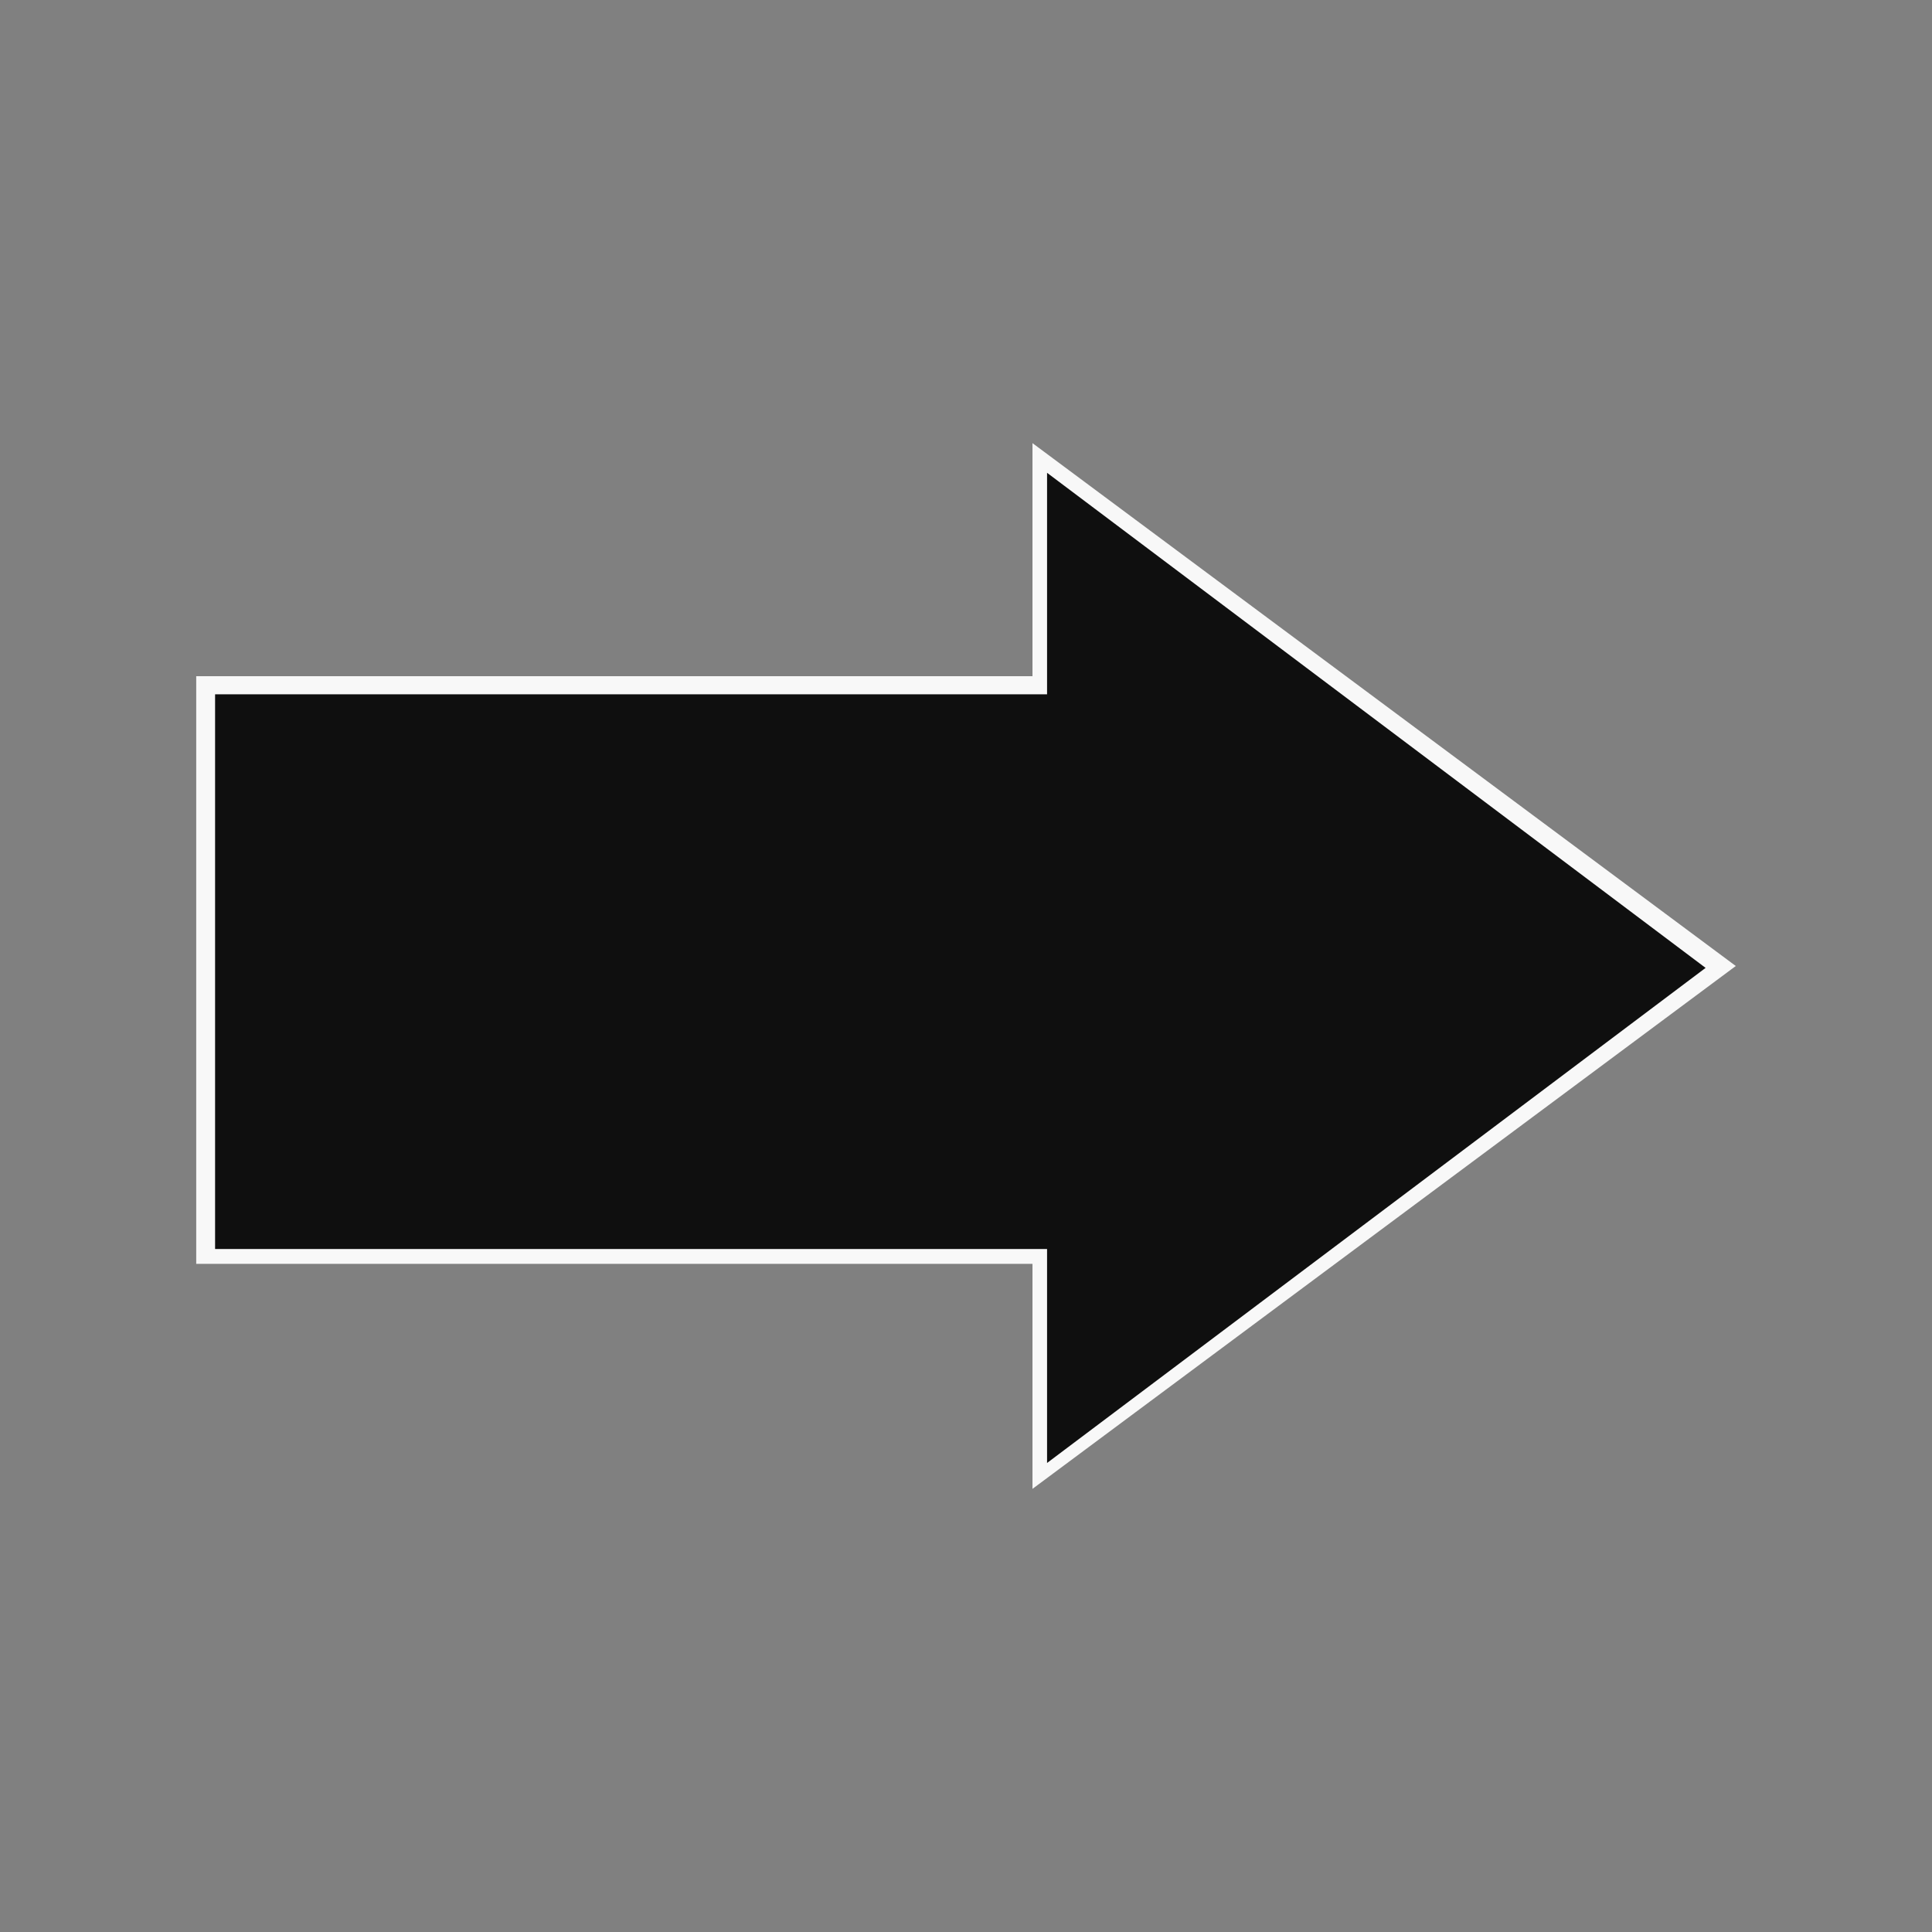 <svg width="512" height="512" viewBox="0 0 512 512" fill="none" xmlns="http://www.w3.org/2000/svg">
<rect x="0" y="0" width="512" height="512" fill="#808080" stroke="none"/>
<path d="M460 256L273.618 394.564L273.618 117.436L460 256Z" fill="#F8F8F8"/>
<rect x="52" y="179.2" width="222.545" height="155.733" fill="#F8F8F8"/>
<path d="M452 256.5L277.482 387.703L277.482 125.297L452 256.5Z" fill="#0F0F0F"/>
<rect x="57" y="184" width="221" height="147" fill="#0F0F0F"/>
</svg>
